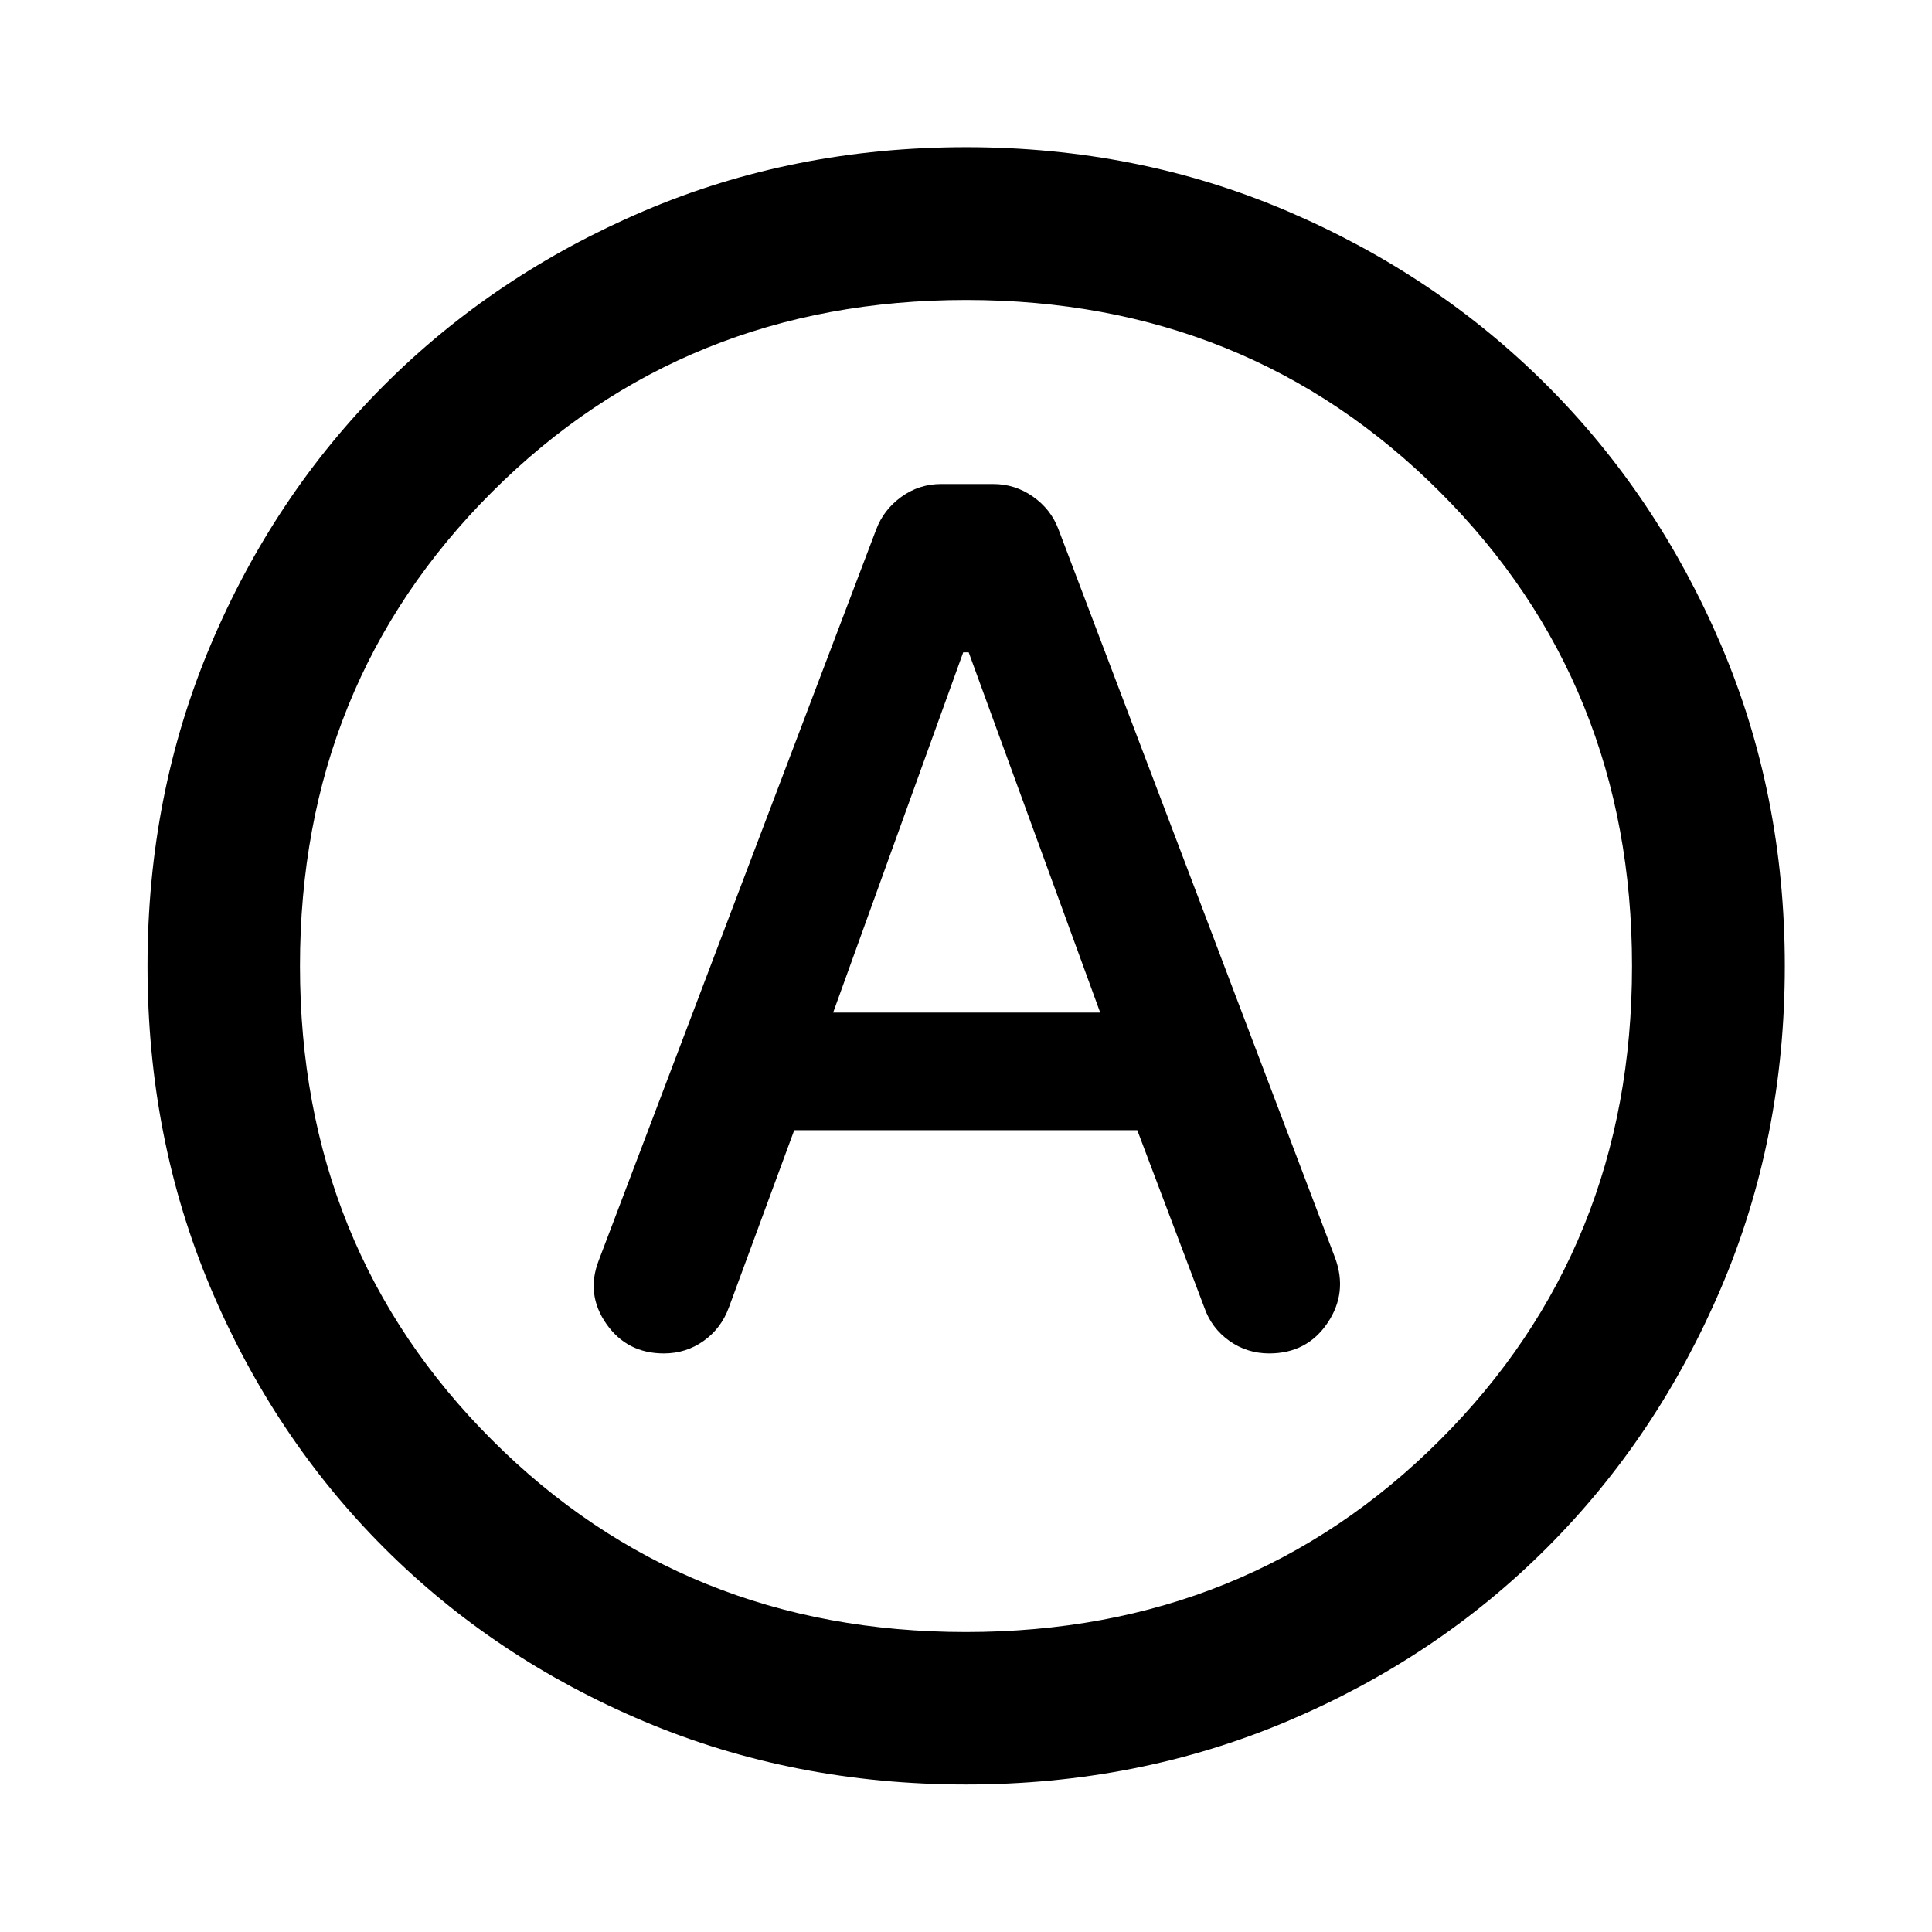 <svg xmlns="http://www.w3.org/2000/svg" height="40" viewBox="0 -960 960 960" width="40"><path d="M394.65-398.41h170.46l33.29 88.07q3.57 10.27 12.39 16.56 8.82 6.29 19.89 6.29 18.76 0 28.95-15.12 10.19-15.11 3.72-32.51L525.89-697.14q-3.71-9.83-12.61-16.09-8.91-6.26-19.72-6.26h-25.91q-11 0-19.81 6.4-8.8 6.39-12.46 16.18l-137.94 363.4q-6.38 16.68 3.87 31.35 10.26 14.67 28.56 14.67 11 0 19.75-6.21 8.76-6.22 12.57-16.66l32.46-88.05Zm19.34-58.46 64.63-178.99h2.71l65.35 178.99H413.99ZM480.08-73.3q-85.85 0-160.12-31.38-74.27-31.37-129.09-86.19-54.82-54.82-86.19-129.09Q73.3-394.23 73.3-480.08q0-85.18 31.34-159.38 31.33-74.21 86.19-129.1t129.13-86.59q74.27-31.71 160.12-31.71 85.18 0 159.39 31.69 74.21 31.68 129.11 86.57 54.9 54.89 86.59 129.09 31.69 74.19 31.69 159.51 0 85.77-31.71 160.04-31.7 74.27-86.59 129.13t-129.1 86.19Q565.26-73.3 480.08-73.3ZM480-480Zm-.03 330.94q139.99 0 235.48-95.34 95.49-95.34 95.49-235.57t-95.46-235.6q-95.46-95.37-235.45-95.37T244.55-715.6q-95.49 95.34-95.49 235.57t95.46 235.6q95.46 95.37 235.45 95.37Z"/></svg>